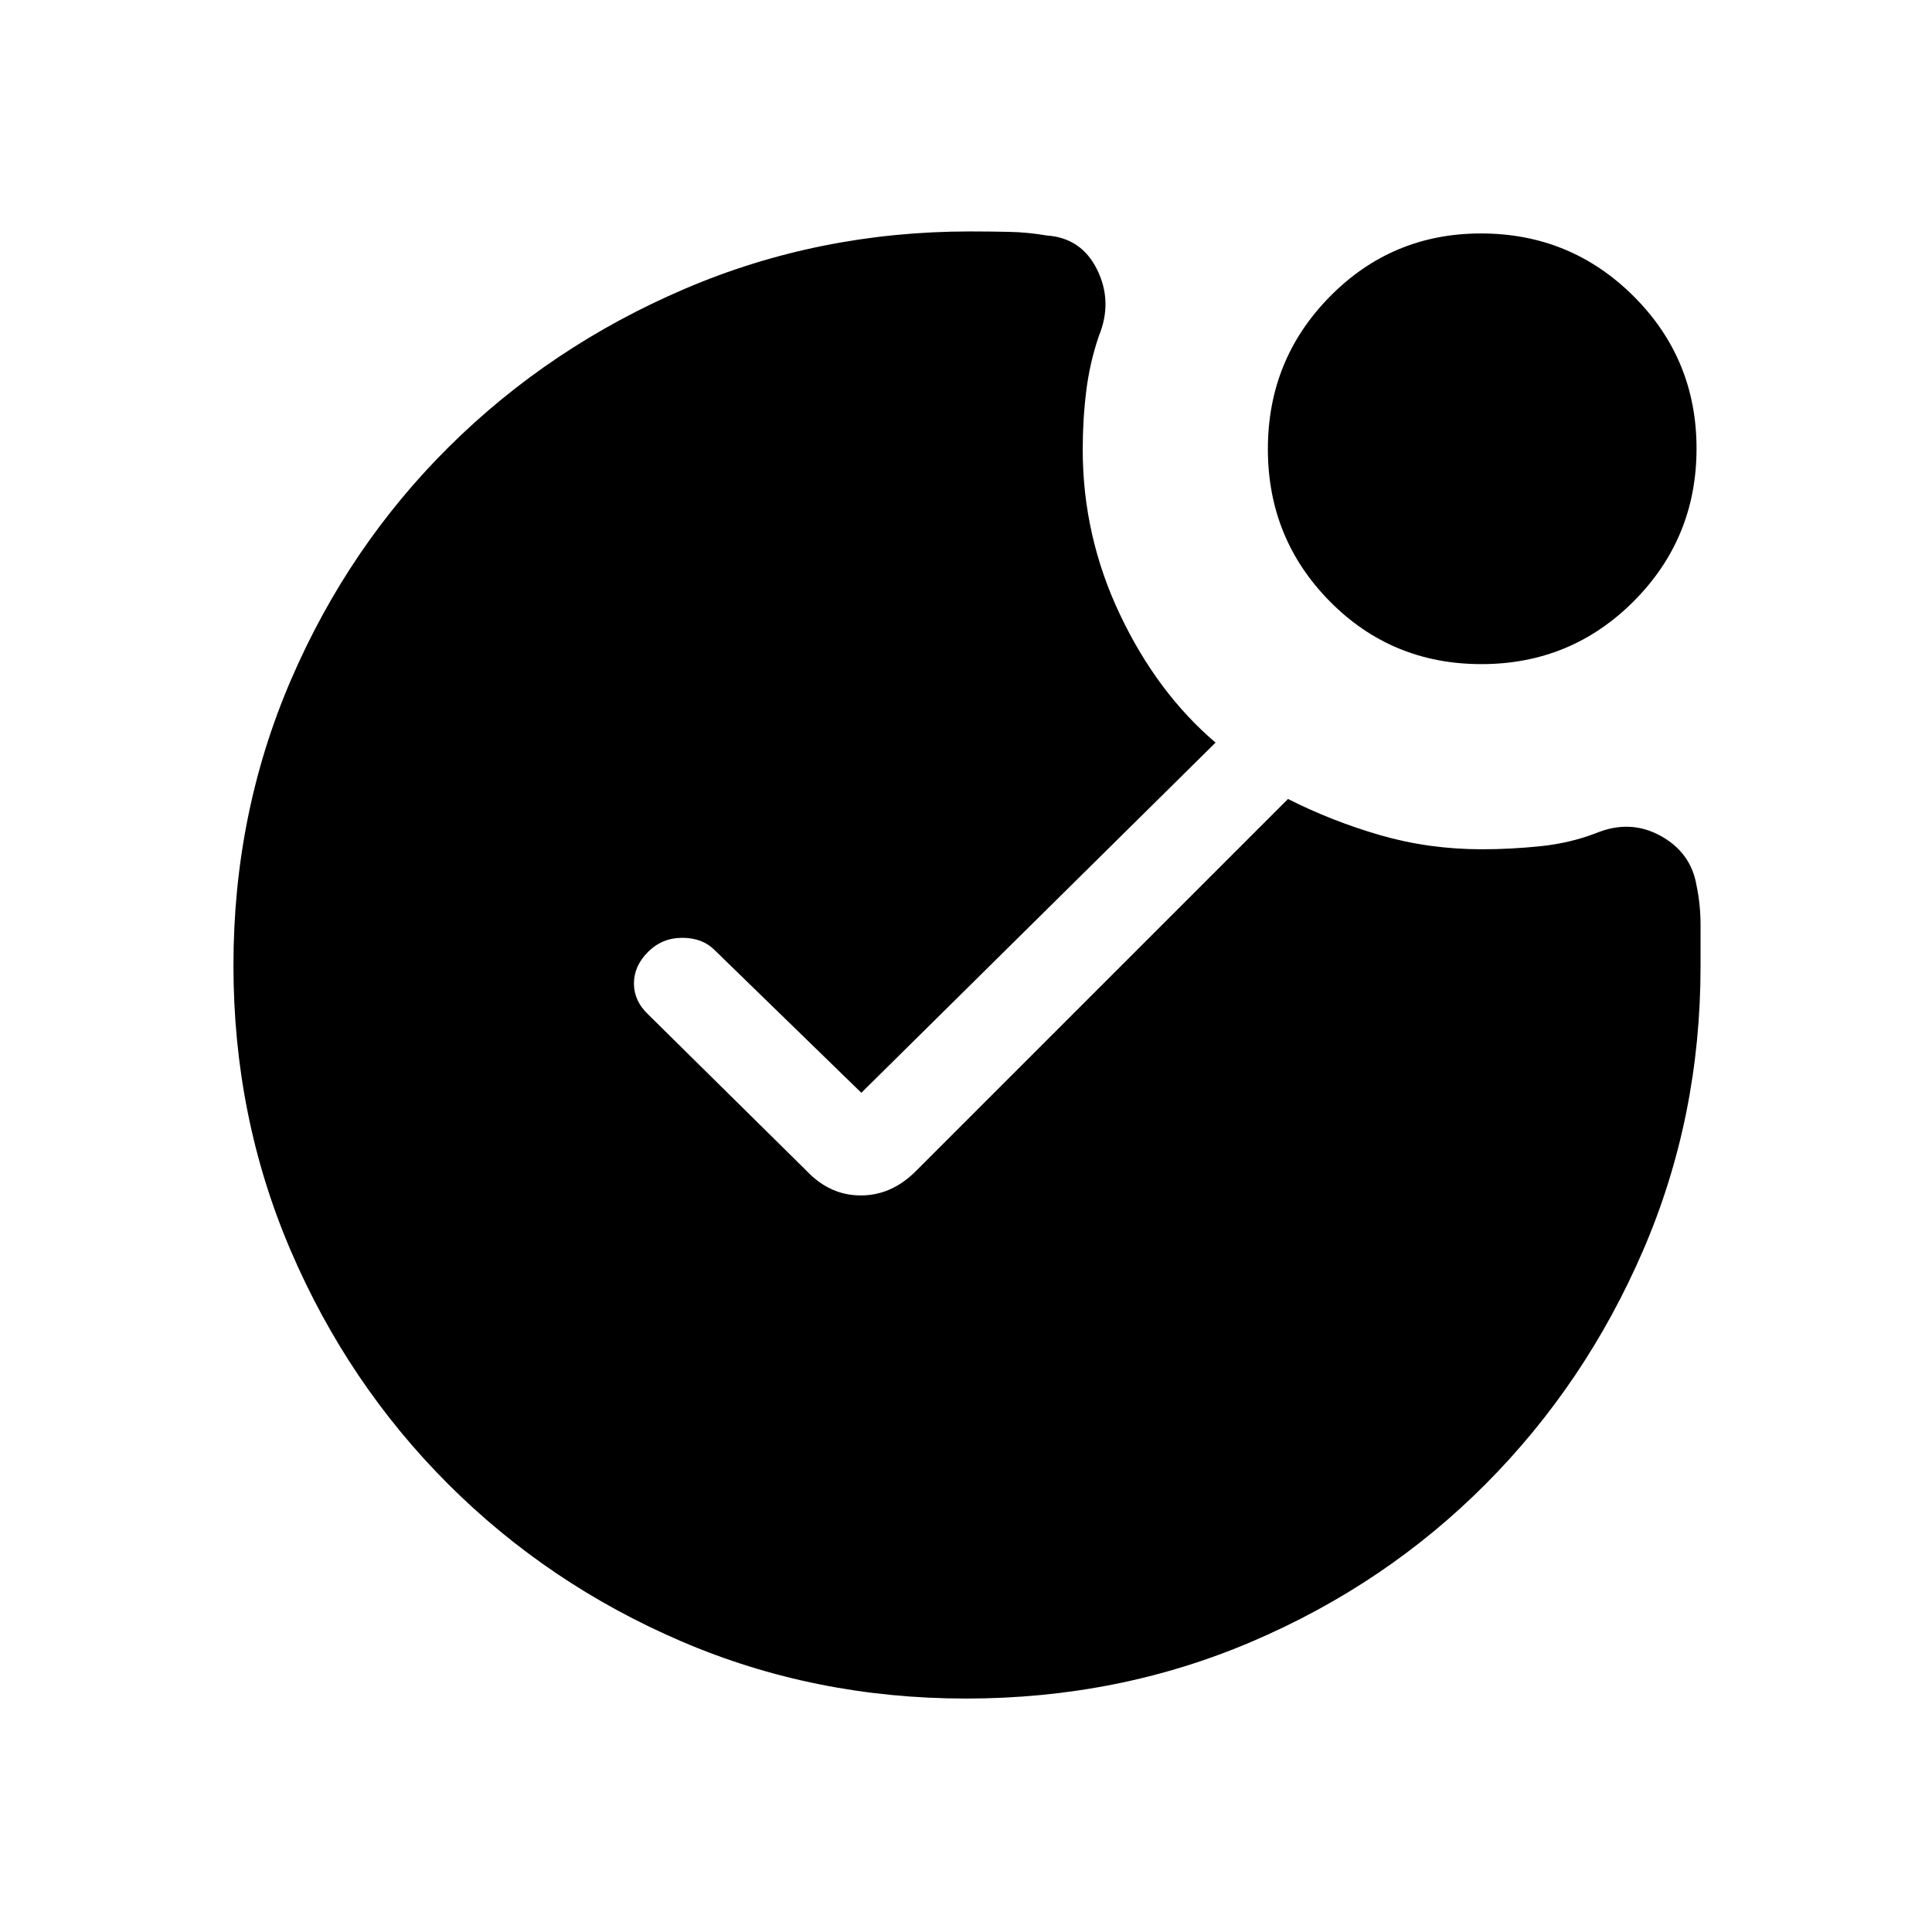 <svg xmlns="http://www.w3.org/2000/svg" height="20" viewBox="0 -960 960 960" width="20"><path d="M480-116q-75.23 0-141.39-28.41-66.16-28.41-115.96-78.19t-78.22-116.05Q116-404.93 116-480.28q0-75.58 28.58-141.9 28.58-66.32 78.64-115.95 50.07-49.63 116.8-78.25Q406.74-845 482.07-845q9.34 0 19.01.2 9.68.2 18.92 1.8 17.39 1.14 25.2 17.07Q553-810 546-793q-4.5 13.21-6.25 27.26Q538-751.7 538-736.51q0 42.76 18.44 81.73Q574.88-615.82 604-591L428-417l-73-71q-6-6-16-6t-17 7q-7 7-7 15.67 0 8.66 7 15.33l79 78q11.45 12 26.73 12Q443-366 455-378l185-185q21.69 11 45.84 18 24.16 7 50.65 7 13.98 0 28.74-1.5Q780-541 793-546q17-7 32.13 1.32Q840.26-536.35 843-520q2 9.5 2 19.82V-480q0 75.23-28.58 141.39-28.58 66.16-78.14 115.96-49.57 49.8-115.93 78.22Q555.98-116 480-116Zm256.12-514q-44.54 0-75.33-31.17Q630-692.35 630-736.88q0-44.54 30.88-75.83t75-31.29q44.54 0 75.83 31.17Q843-781.65 843-737.12q0 44.54-31.17 75.83Q780.65-630 736.12-630Z"/></svg>